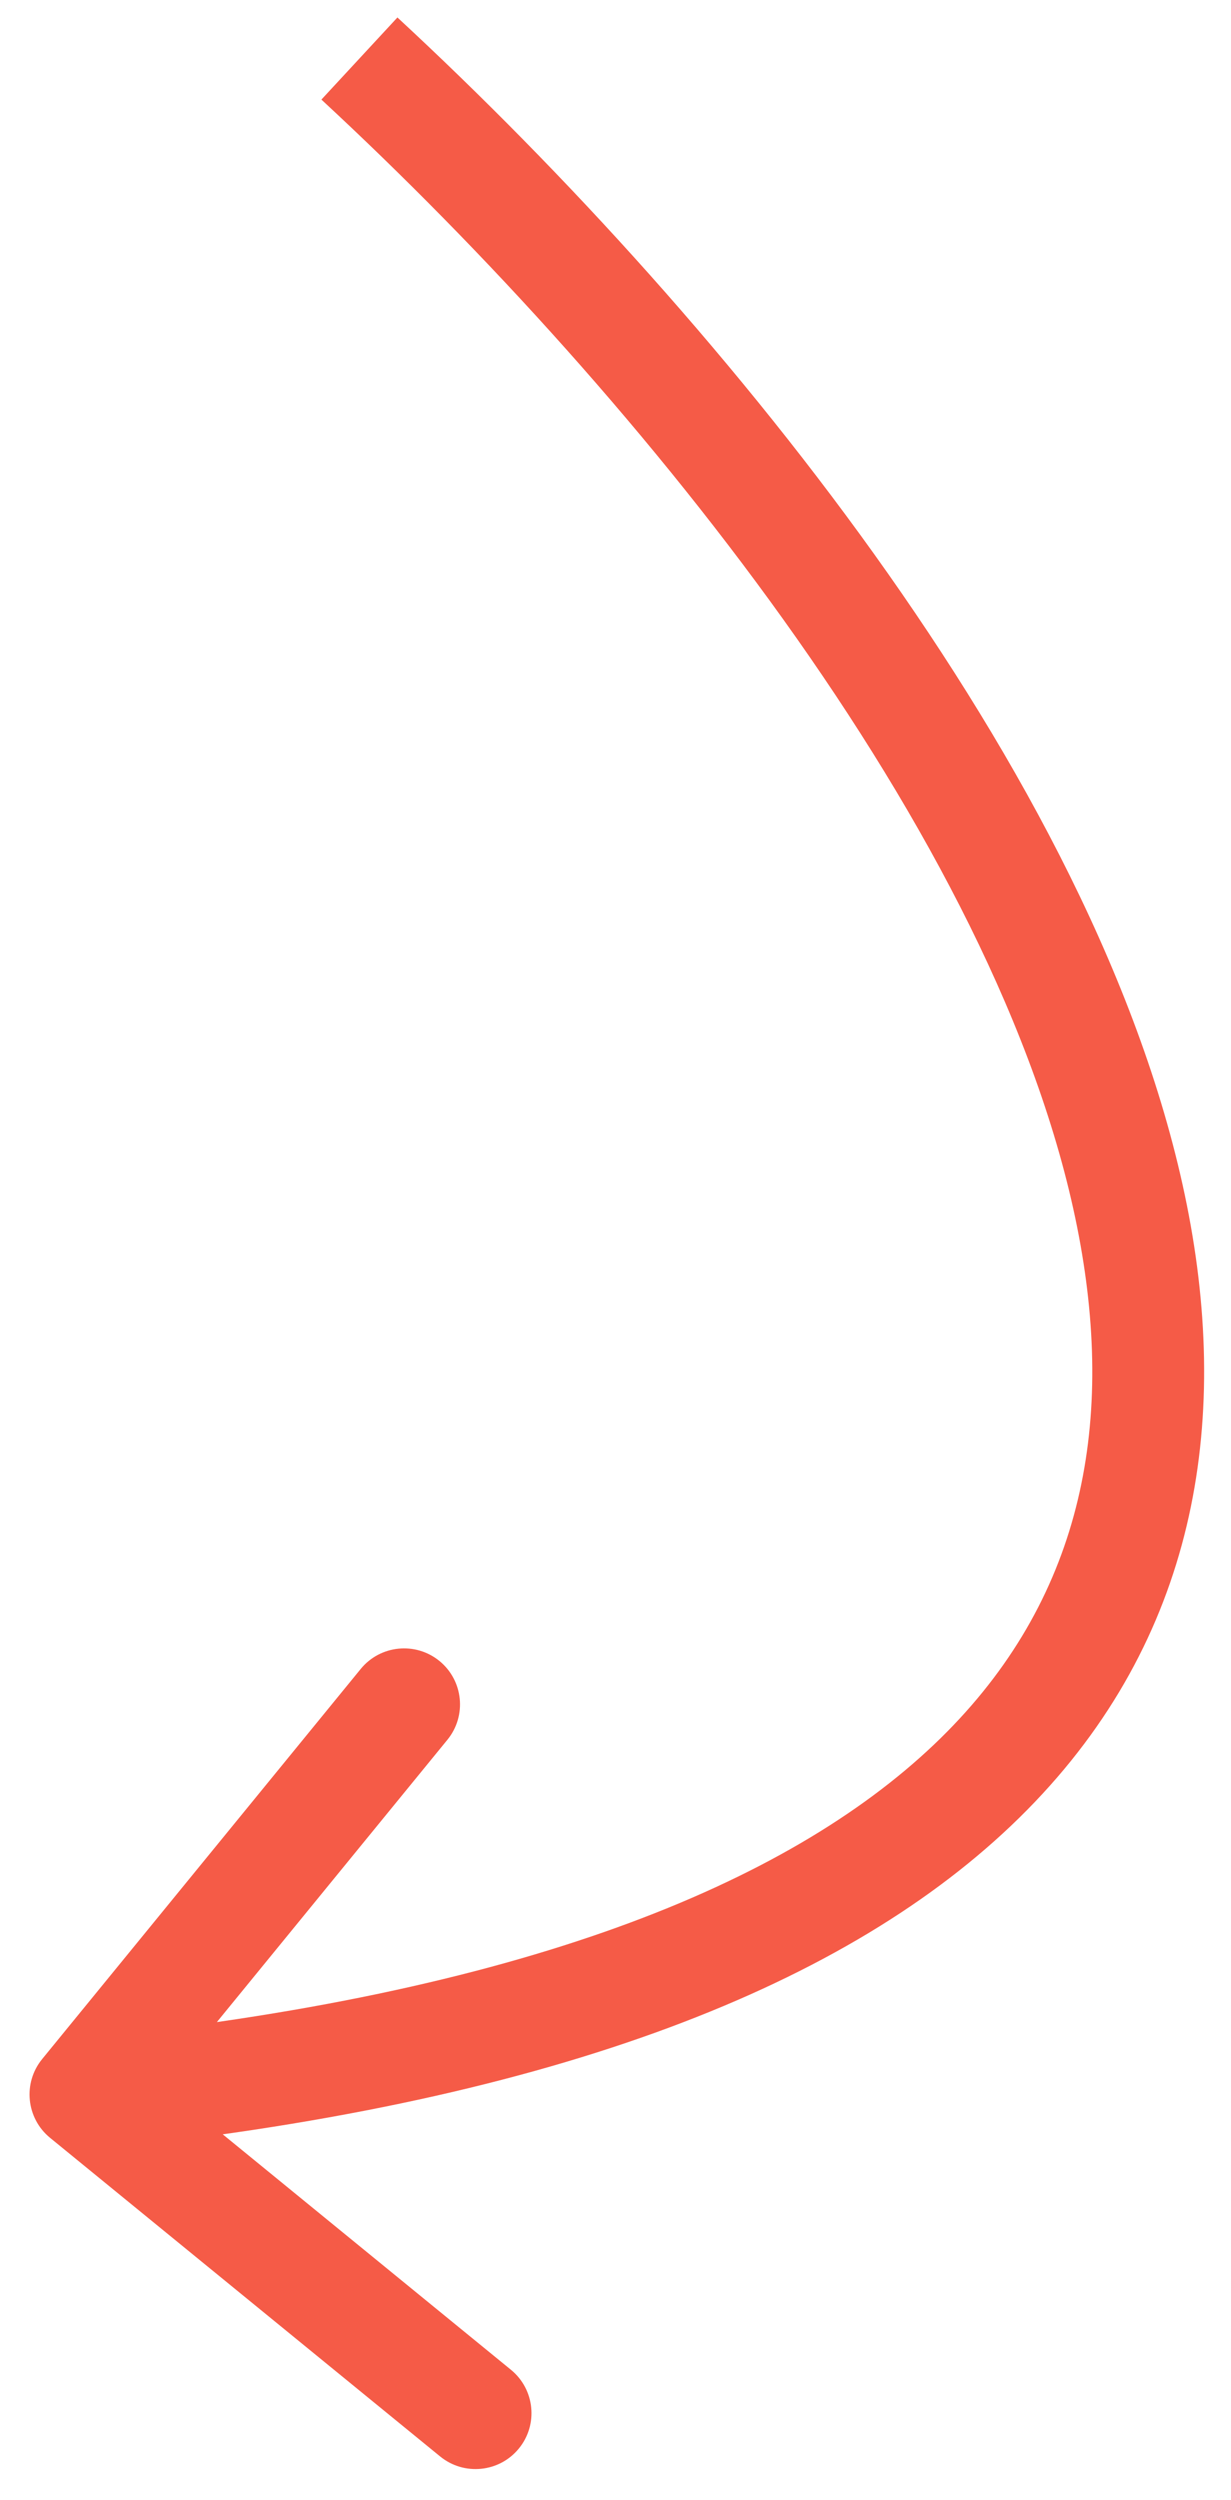 <svg width="33" height="67" viewBox="0 0 33 67" fill="none" xmlns="http://www.w3.org/2000/svg">
<path d="M1.343 57.297C0.702 56.773 0.606 55.828 1.13 55.186L9.67 44.73C10.194 44.089 11.139 43.993 11.781 44.517C12.422 45.041 12.518 45.986 11.994 46.628L4.403 55.922L13.697 63.513C14.338 64.037 14.434 64.982 13.91 65.623C13.386 66.265 12.441 66.36 11.799 65.836L1.343 57.297ZM10.654 0.468C15.085 4.571 19.872 9.78 23.809 15.379C27.732 20.959 30.888 27.031 31.921 32.848C32.966 38.733 31.838 44.437 27.098 48.937C22.45 53.351 14.528 56.408 2.443 57.627L2.142 54.642C13.961 53.45 21.092 50.503 25.033 46.762C28.882 43.107 29.878 38.504 28.967 33.373C28.044 28.173 25.163 22.52 21.355 17.105C17.561 11.71 12.922 6.657 8.616 2.669L10.654 0.468Z" fill="#F55B47"/>
</svg>
